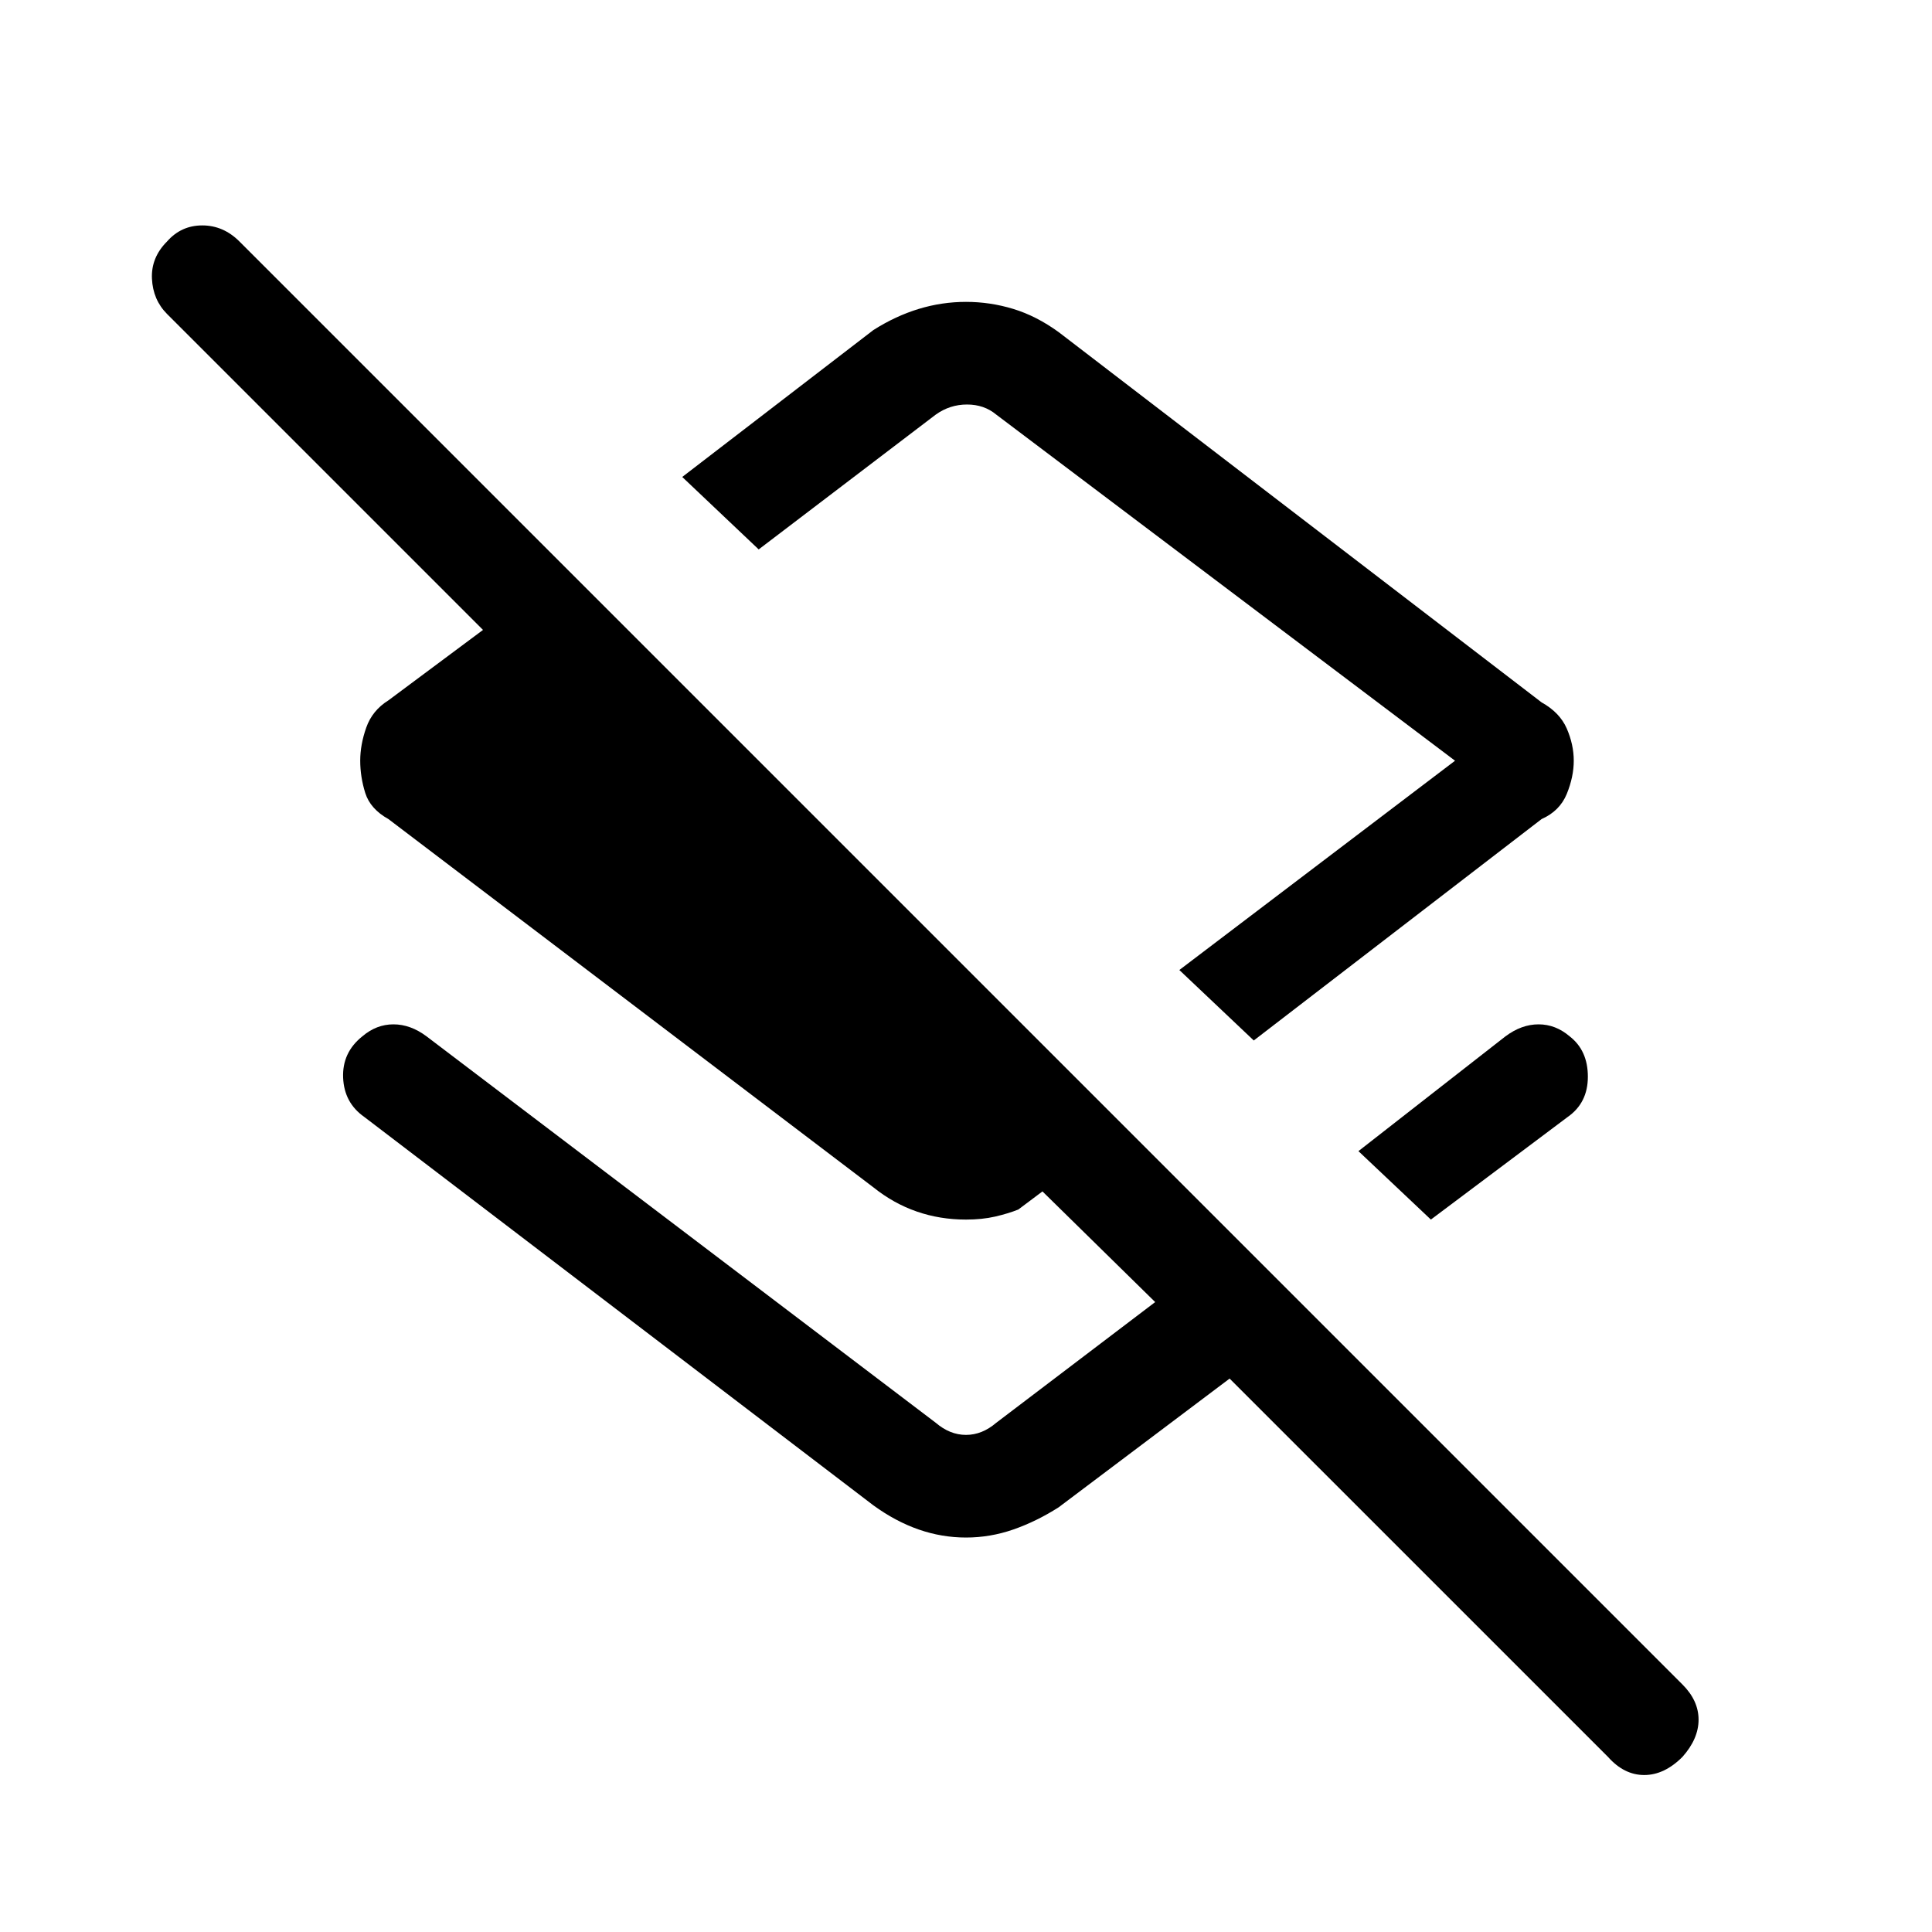 <svg xmlns="http://www.w3.org/2000/svg" height="40" width="40"><path d="M25.958 21.542 24.417 20.083 30.125 15.75 20.625 8.583Q20.375 8.375 20.021 8.375Q19.667 8.375 19.375 8.583L15.708 11.375L14.125 9.875L18.083 6.833Q18.542 6.542 19.021 6.396Q19.5 6.25 20 6.25Q20.5 6.25 20.979 6.396Q21.458 6.542 21.917 6.875L31.917 14.542Q32.292 14.75 32.438 15.083Q32.583 15.417 32.583 15.75Q32.583 16.083 32.438 16.438Q32.292 16.792 31.917 16.958ZM29.625 25.25 28.125 23.833 31.167 21.458Q31.5 21.208 31.854 21.208Q32.208 21.208 32.5 21.458Q32.875 21.75 32.875 22.292Q32.875 22.833 32.458 23.125ZM33.292 36.375 25.458 28.542 21.917 31.208Q21.458 31.5 20.979 31.667Q20.5 31.833 20 31.833Q19.5 31.833 19.021 31.667Q18.542 31.5 18.083 31.167L7.542 23.125Q7.125 22.833 7.104 22.312Q7.083 21.792 7.5 21.458Q7.792 21.208 8.146 21.208Q8.5 21.208 8.833 21.458L19.375 29.458Q19.667 29.708 20 29.708Q20.333 29.708 20.625 29.458L23.917 26.958L21.583 24.667L21.083 25.042Q20.875 25.125 20.604 25.188Q20.333 25.25 20 25.25Q19.458 25.25 18.979 25.083Q18.5 24.917 18.083 24.583L8.042 16.958Q7.667 16.75 7.562 16.417Q7.458 16.083 7.458 15.75Q7.458 15.417 7.583 15.063Q7.708 14.708 8.042 14.5L10 13.042L3.458 6.5Q3.167 6.208 3.146 5.771Q3.125 5.333 3.458 5Q3.75 4.667 4.188 4.667Q4.625 4.667 4.958 5L34.833 34.875Q35.167 35.208 35.167 35.604Q35.167 36 34.833 36.375Q34.458 36.75 34.042 36.75Q33.625 36.75 33.292 36.375ZM20.083 15.75Q20.083 15.75 20.083 15.75Q20.083 15.75 20.083 15.75Z"/></svg>